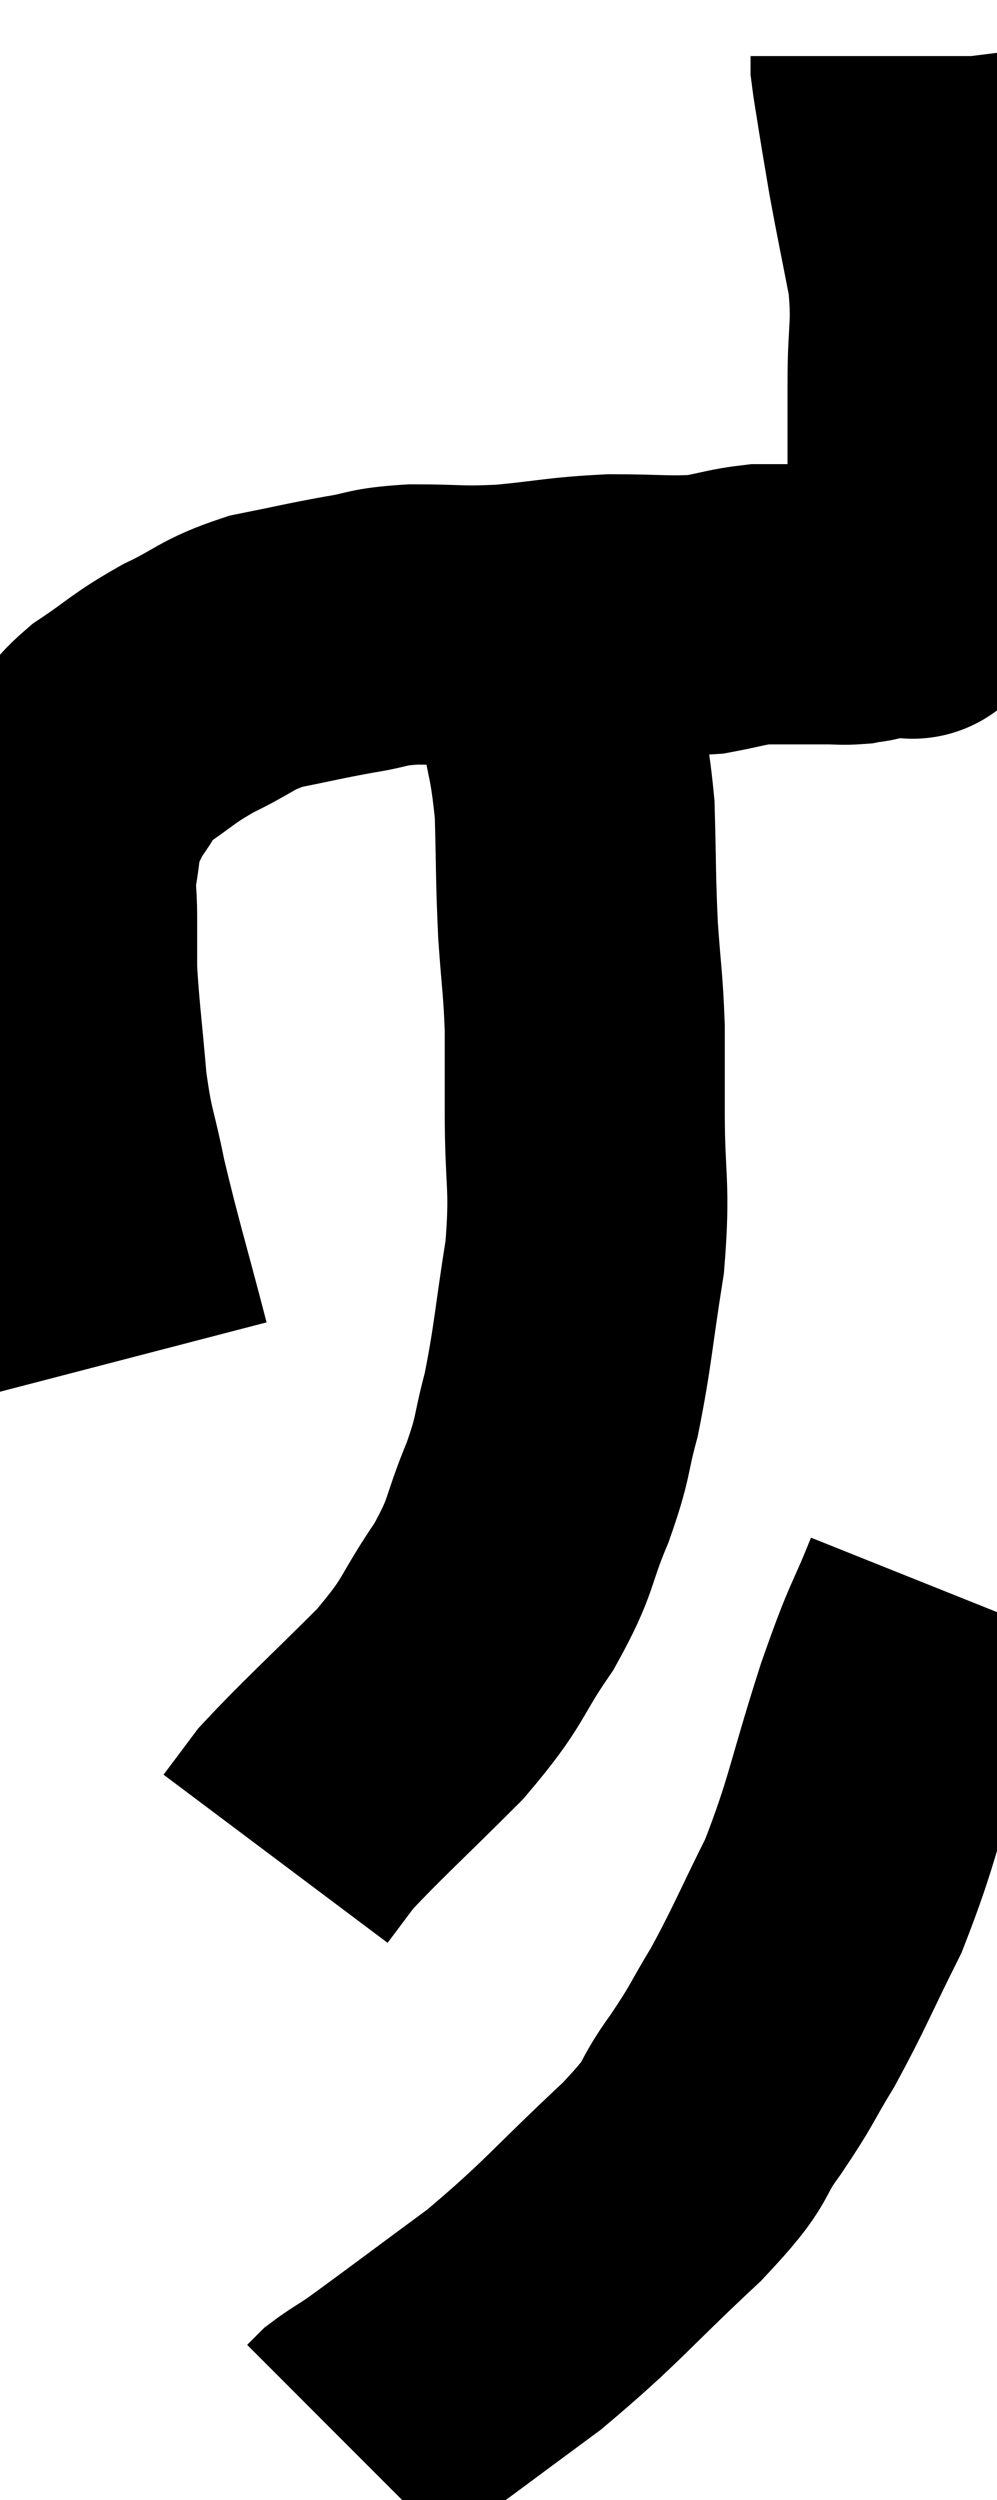 <svg xmlns="http://www.w3.org/2000/svg" viewBox="12.18 2.96 17.8 44.6" width="17.8" height="44.6"><path d="M 14.52 27.18 C 14.13 25.68, 14.025 25.38, 13.74 24.18 C 13.56 23.28, 13.515 23.355, 13.38 22.38 C 13.29 21.33, 13.245 21.045, 13.2 20.28 C 13.2 19.8, 13.2 19.785, 13.2 19.32 C 13.2 18.87, 13.155 18.885, 13.2 18.42 C 13.29 17.94, 13.245 17.865, 13.38 17.46 C 13.56 17.13, 13.515 17.145, 13.74 16.8 C 14.01 16.44, 13.83 16.47, 14.28 16.08 C 14.91 15.66, 14.88 15.615, 15.54 15.24 C 16.23 14.91, 16.2 14.82, 16.92 14.58 C 17.67 14.43, 17.76 14.4, 18.42 14.28 C 18.99 14.19, 18.855 14.145, 19.56 14.1 C 20.4 14.1, 20.355 14.145, 21.24 14.1 C 22.17 14.01, 22.215 13.965, 23.1 13.92 C 23.94 13.92, 24.12 13.965, 24.78 13.92 C 25.26 13.83, 25.35 13.785, 25.74 13.74 C 26.04 13.74, 26.04 13.74, 26.34 13.74 C 26.64 13.74, 26.67 13.74, 26.94 13.74 C 27.18 13.74, 27.225 13.755, 27.42 13.74 C 27.57 13.71, 27.6 13.725, 27.72 13.68 C 27.81 13.62, 27.81 13.59, 27.9 13.56 C 27.99 13.56, 27.96 13.56, 28.08 13.56 C 28.23 13.56, 28.275 13.56, 28.38 13.56 C 28.44 13.56, 28.47 13.56, 28.5 13.56 C 28.5 13.56, 28.5 13.56, 28.5 13.56 C 28.5 13.56, 28.5 13.56, 28.5 13.56 C 28.5 13.56, 28.44 13.74, 28.5 13.56 C 28.62 13.2, 28.68 13.305, 28.74 12.84 C 28.74 12.27, 28.74 12.465, 28.74 11.7 C 28.74 10.74, 28.74 10.74, 28.74 9.78 C 28.74 8.82, 28.83 8.805, 28.74 7.86 C 28.56 6.93, 28.515 6.735, 28.38 6 C 28.29 5.46, 28.275 5.385, 28.2 4.92 C 28.14 4.53, 28.11 4.38, 28.08 4.14 C 28.08 4.05, 28.08 4.005, 28.08 3.96 C 28.08 3.96, 28.08 3.96, 28.08 3.96 L 28.08 3.96" fill="none" stroke="black" stroke-width="5"></path><path d="M 22.08 13.92 C 22.08 14.58, 21.99 14.37, 22.08 15.24 C 22.26 16.32, 22.335 16.32, 22.44 17.4 C 22.47 18.48, 22.455 18.585, 22.5 19.56 C 22.56 20.43, 22.59 20.49, 22.62 21.3 C 22.62 22.05, 22.62 21.78, 22.62 22.8 C 22.62 24.09, 22.725 24.075, 22.62 25.38 C 22.41 26.7, 22.41 26.97, 22.2 28.02 C 21.99 28.8, 22.08 28.725, 21.78 29.58 C 21.39 30.51, 21.525 30.495, 21 31.44 C 20.34 32.4, 20.52 32.37, 19.68 33.36 C 18.66 34.38, 18.285 34.71, 17.64 35.4 C 17.37 35.76, 17.235 35.94, 17.1 36.12 C 17.1 36.12, 17.1 36.12, 17.1 36.12 L 17.1 36.12" fill="none" stroke="black" stroke-width="5"></path><path d="M 28.98 31.32 C 28.56 32.37, 28.62 32.055, 28.14 33.42 C 27.6 35.1, 27.6 35.4, 27.06 36.78 C 26.52 37.86, 26.46 38.055, 25.98 38.94 C 25.56 39.63, 25.635 39.585, 25.14 40.32 C 24.57 41.1, 24.945 40.875, 24 41.88 C 22.68 43.11, 22.59 43.305, 21.36 44.34 C 20.22 45.18, 19.785 45.51, 19.08 46.02 C 18.81 46.2, 18.72 46.245, 18.54 46.38 L 18.36 46.56" fill="none" stroke="black" stroke-width="5"></path></svg>
